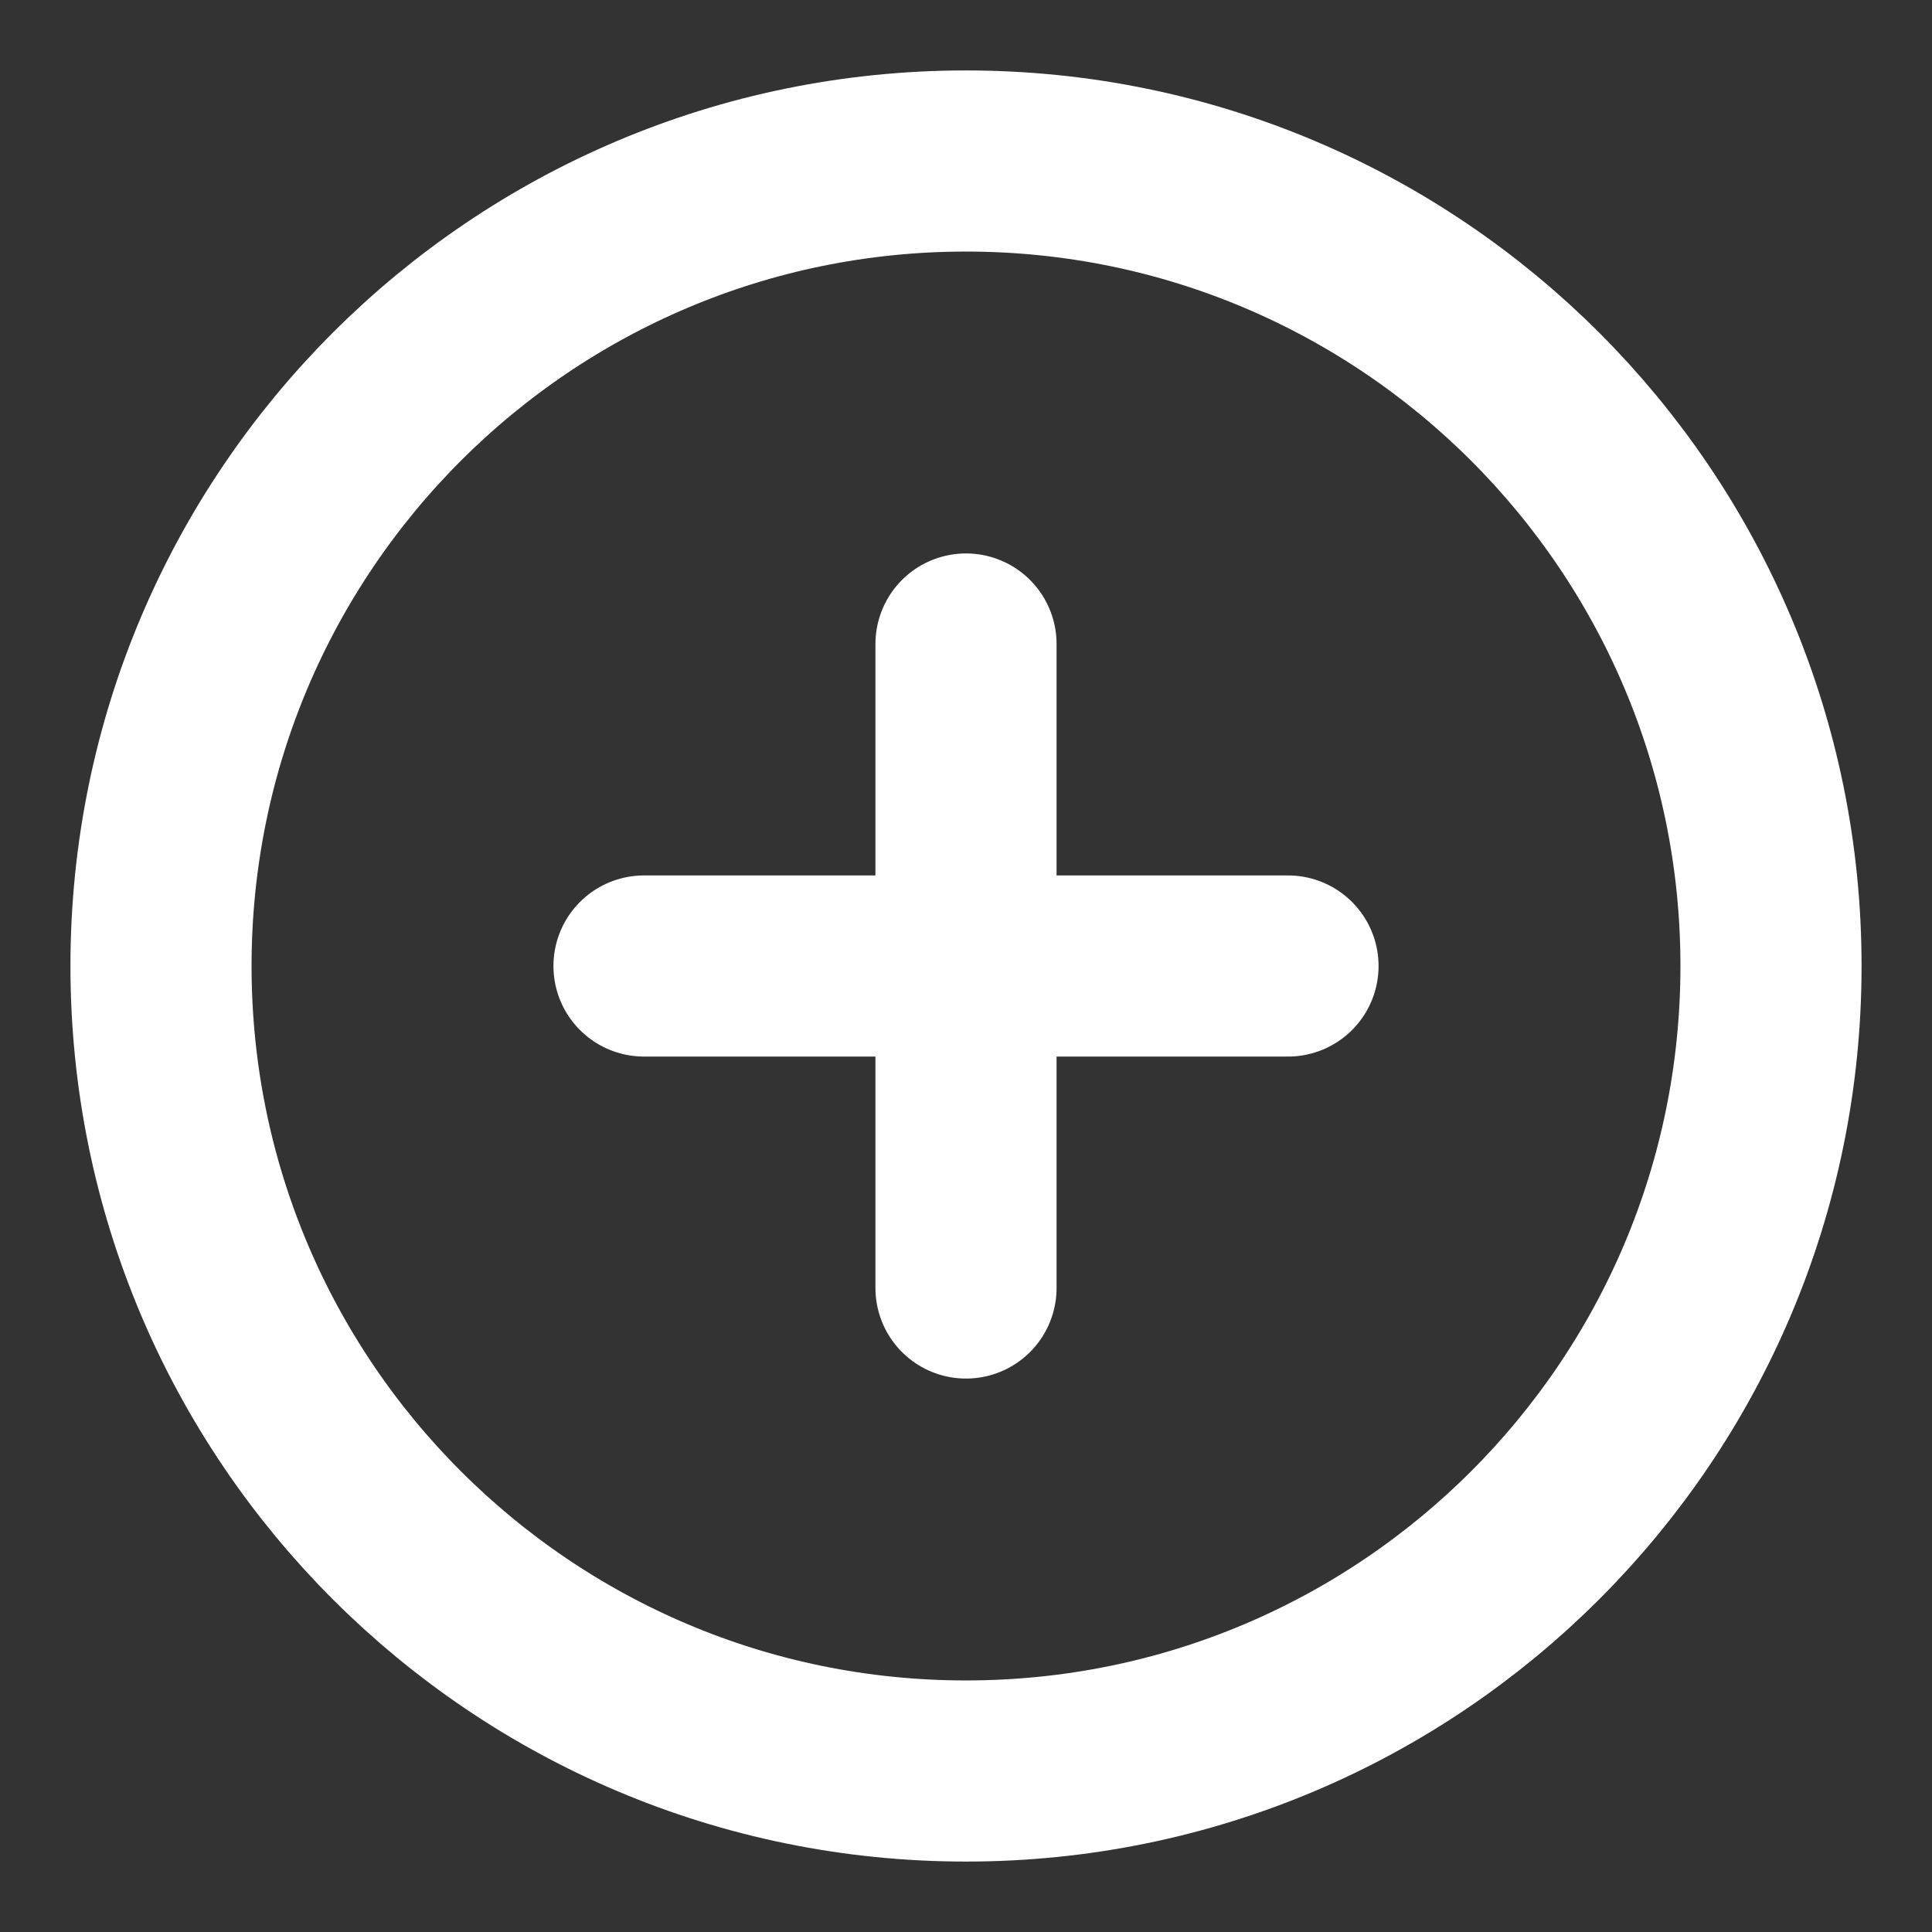 <svg width="24" height="24" viewBox="0 0 24 24" fill="none" xmlns="http://www.w3.org/2000/svg">
<rect x="0" y="0" width="24" height="24" fill="#333333" stroke="none"/>
<g id="Frame" clip-path="url(#clip0_2_6)">
<path id="Vector" d="M12 22C17.523 22 22 17.523 22 12C22 6.477 17.523 2 12 2C6.477 2 2 6.477 2 12C2 17.523 6.477 22 12 22Z" stroke="white" stroke-width="2.25" stroke-linecap="round" stroke-linejoin="round"/>
<path id="Vector_2" d="M8 12H16" stroke="white" stroke-width="2.25" stroke-linecap="round" stroke-linejoin="round"/>
<path id="Vector_3" d="M12 8V16" stroke="white" stroke-width="2.25" stroke-linecap="round" stroke-linejoin="round"/>
</g>
<defs>
<clipPath id="clip0_2_6">
<rect width="24" height="24" fill="white"/>
</clipPath>
</defs>
</svg>
